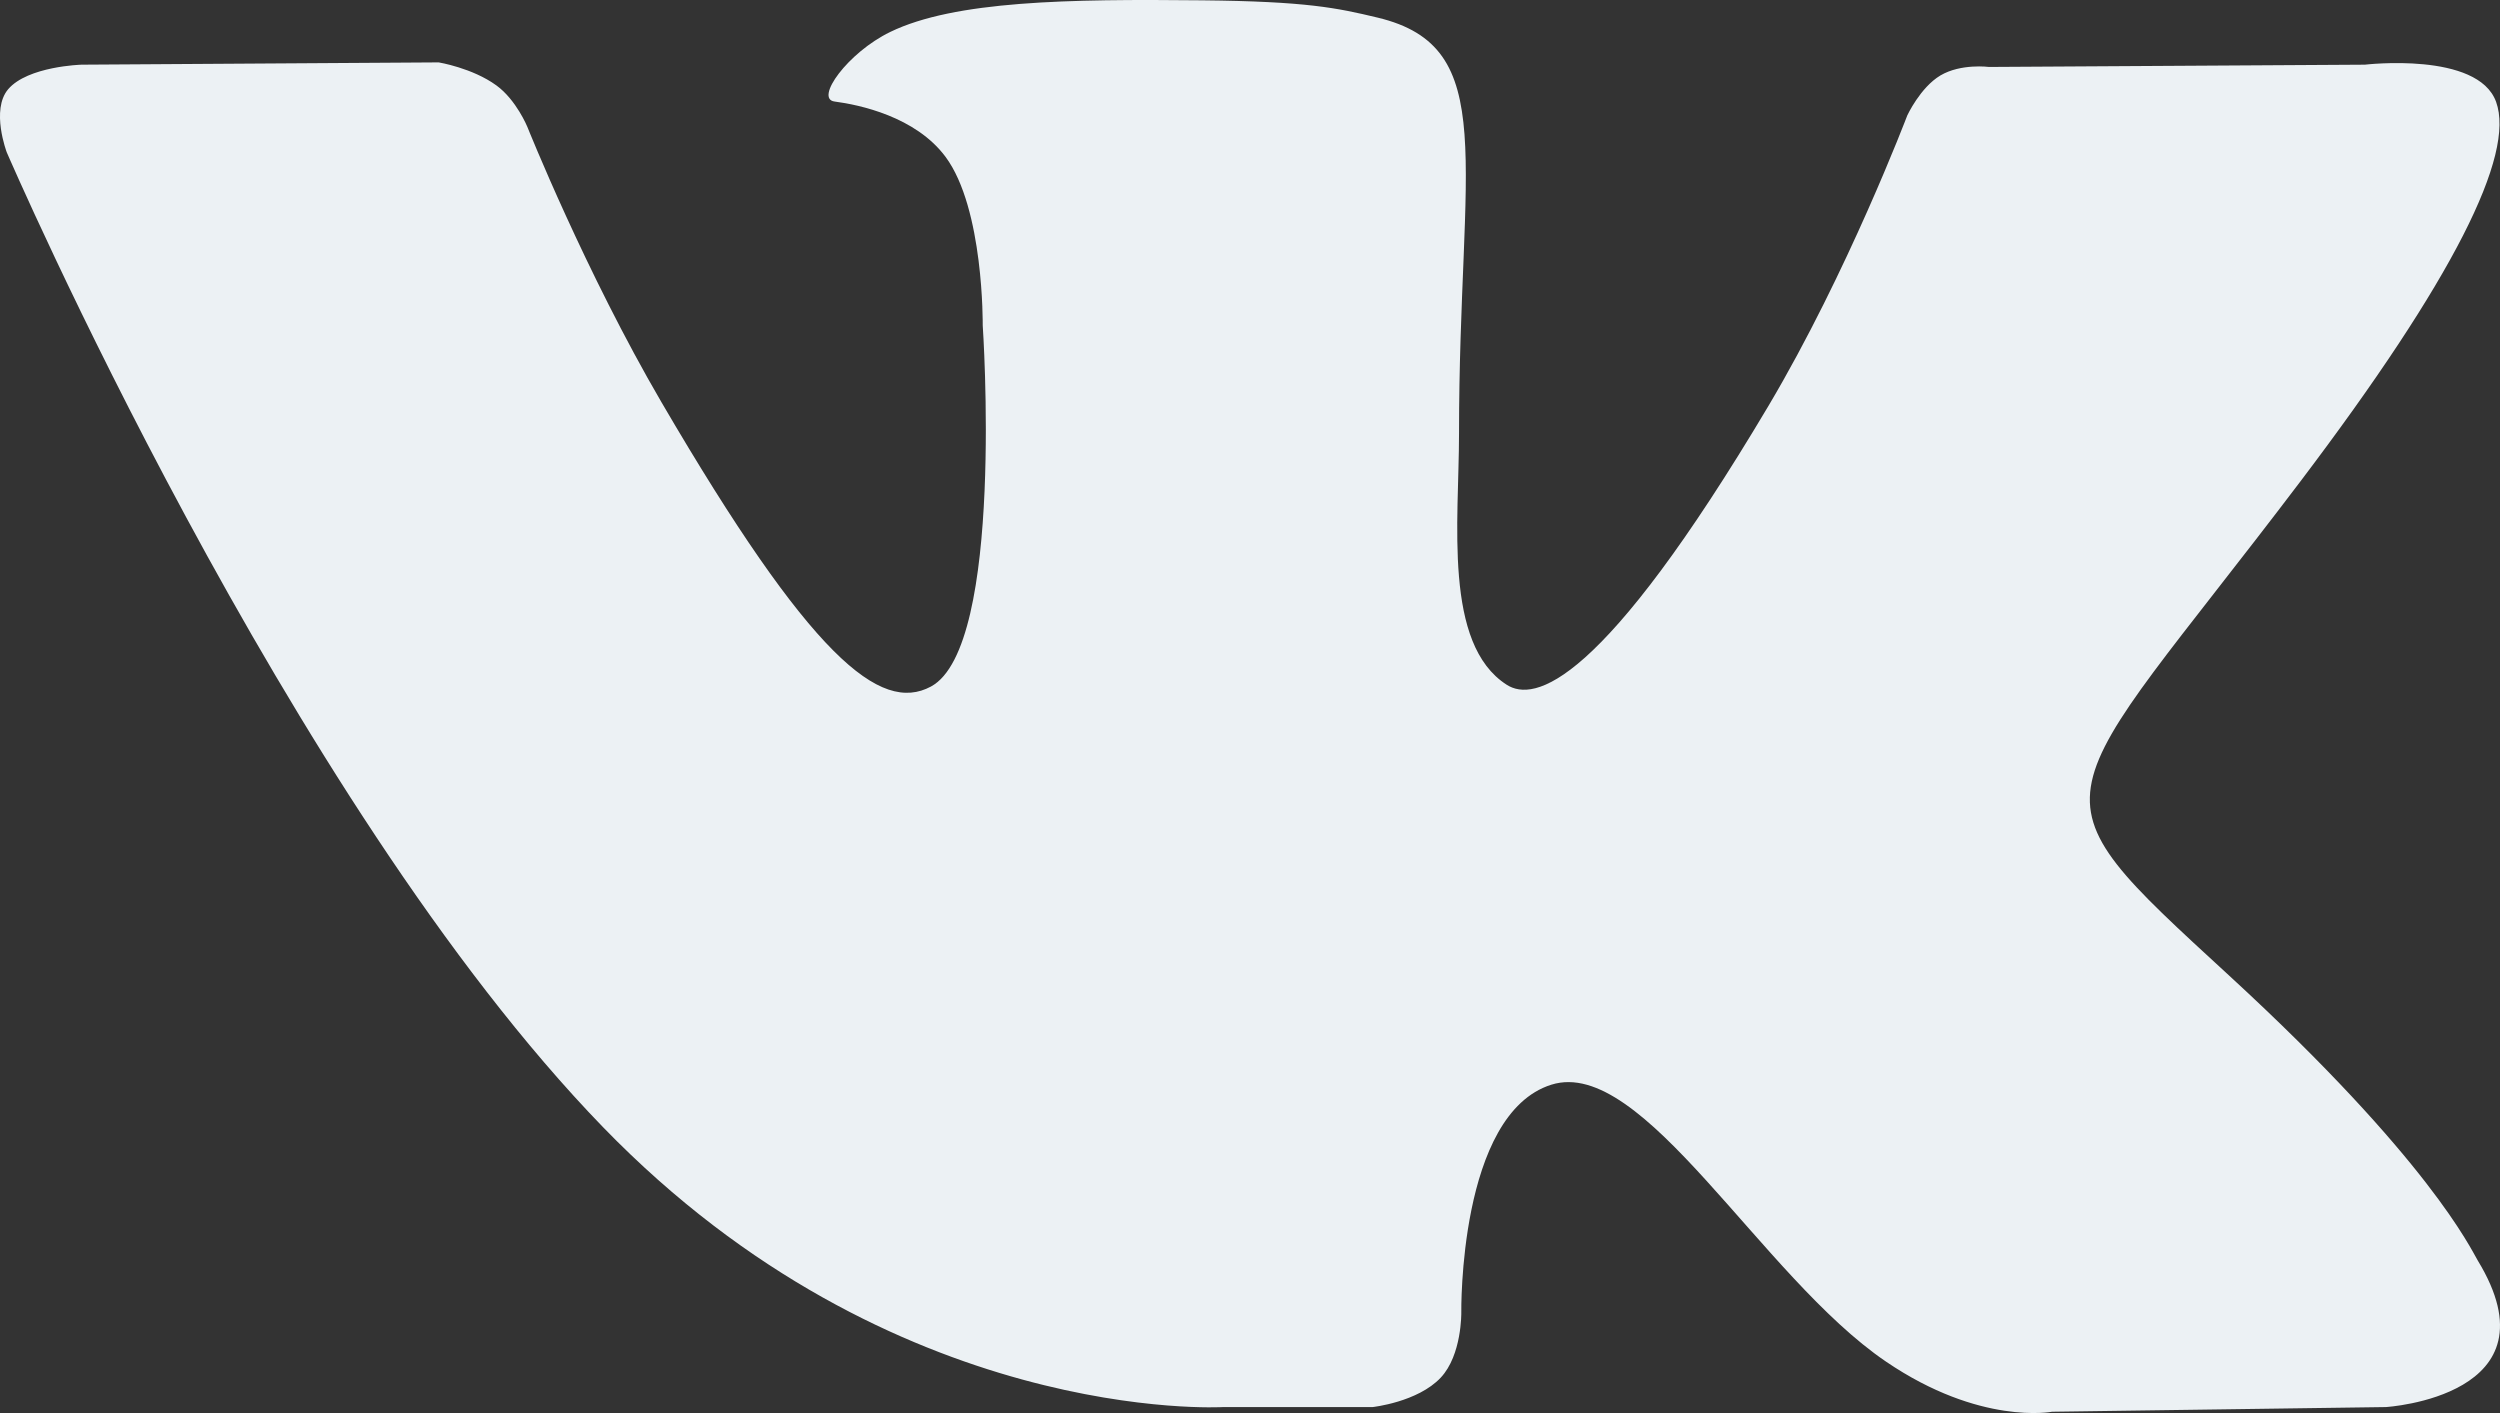 <svg width="23" height="13" viewBox="0 0 23 13" fill="none" xmlns="http://www.w3.org/2000/svg">
<rect x="0" y="0" width="23" height="13" fill="#333333" stroke="none"/>
<path fill-rule="evenodd" clip-rule="evenodd" d="M12.628 12.945C12.628 12.945 13.043 12.9 13.255 12.674C13.45 12.466 13.444 12.076 13.444 12.076C13.444 12.076 13.417 10.248 14.273 9.979C15.117 9.714 16.201 11.745 17.35 12.526C18.218 13.117 18.879 12.988 18.879 12.988L21.95 12.945C21.95 12.945 23.557 12.847 22.795 11.596C22.733 11.493 22.351 10.67 20.511 8.978C18.585 7.207 18.843 7.493 21.163 4.43C22.576 2.564 23.141 1.425 22.964 0.937C22.796 0.472 21.757 0.595 21.757 0.595L18.299 0.616C18.299 0.616 18.042 0.582 17.852 0.694C17.666 0.805 17.547 1.062 17.547 1.062C17.547 1.062 16.999 2.506 16.27 3.734C14.73 6.324 14.114 6.461 13.862 6.3C13.276 5.925 13.423 4.794 13.423 3.99C13.423 1.48 13.807 0.433 12.674 0.162C12.298 0.072 12.021 0.013 11.06 0.003C9.826 -0.01 8.782 0.007 8.19 0.294C7.797 0.485 7.493 0.91 7.678 0.934C7.907 0.964 8.424 1.073 8.699 1.443C9.053 1.92 9.041 2.993 9.041 2.993C9.041 2.993 9.245 5.949 8.565 6.316C8.099 6.567 7.46 6.053 6.087 3.703C5.384 2.499 4.852 1.168 4.852 1.168C4.852 1.168 4.75 0.919 4.567 0.786C4.346 0.625 4.036 0.574 4.036 0.574L0.75 0.595C0.75 0.595 0.256 0.609 0.075 0.821C-0.086 1.011 0.062 1.401 0.062 1.401C0.062 1.401 2.635 7.365 5.548 10.37C8.22 13.126 11.253 12.945 11.253 12.945H12.628Z" fill="#ECF1F4"/>
</svg>
